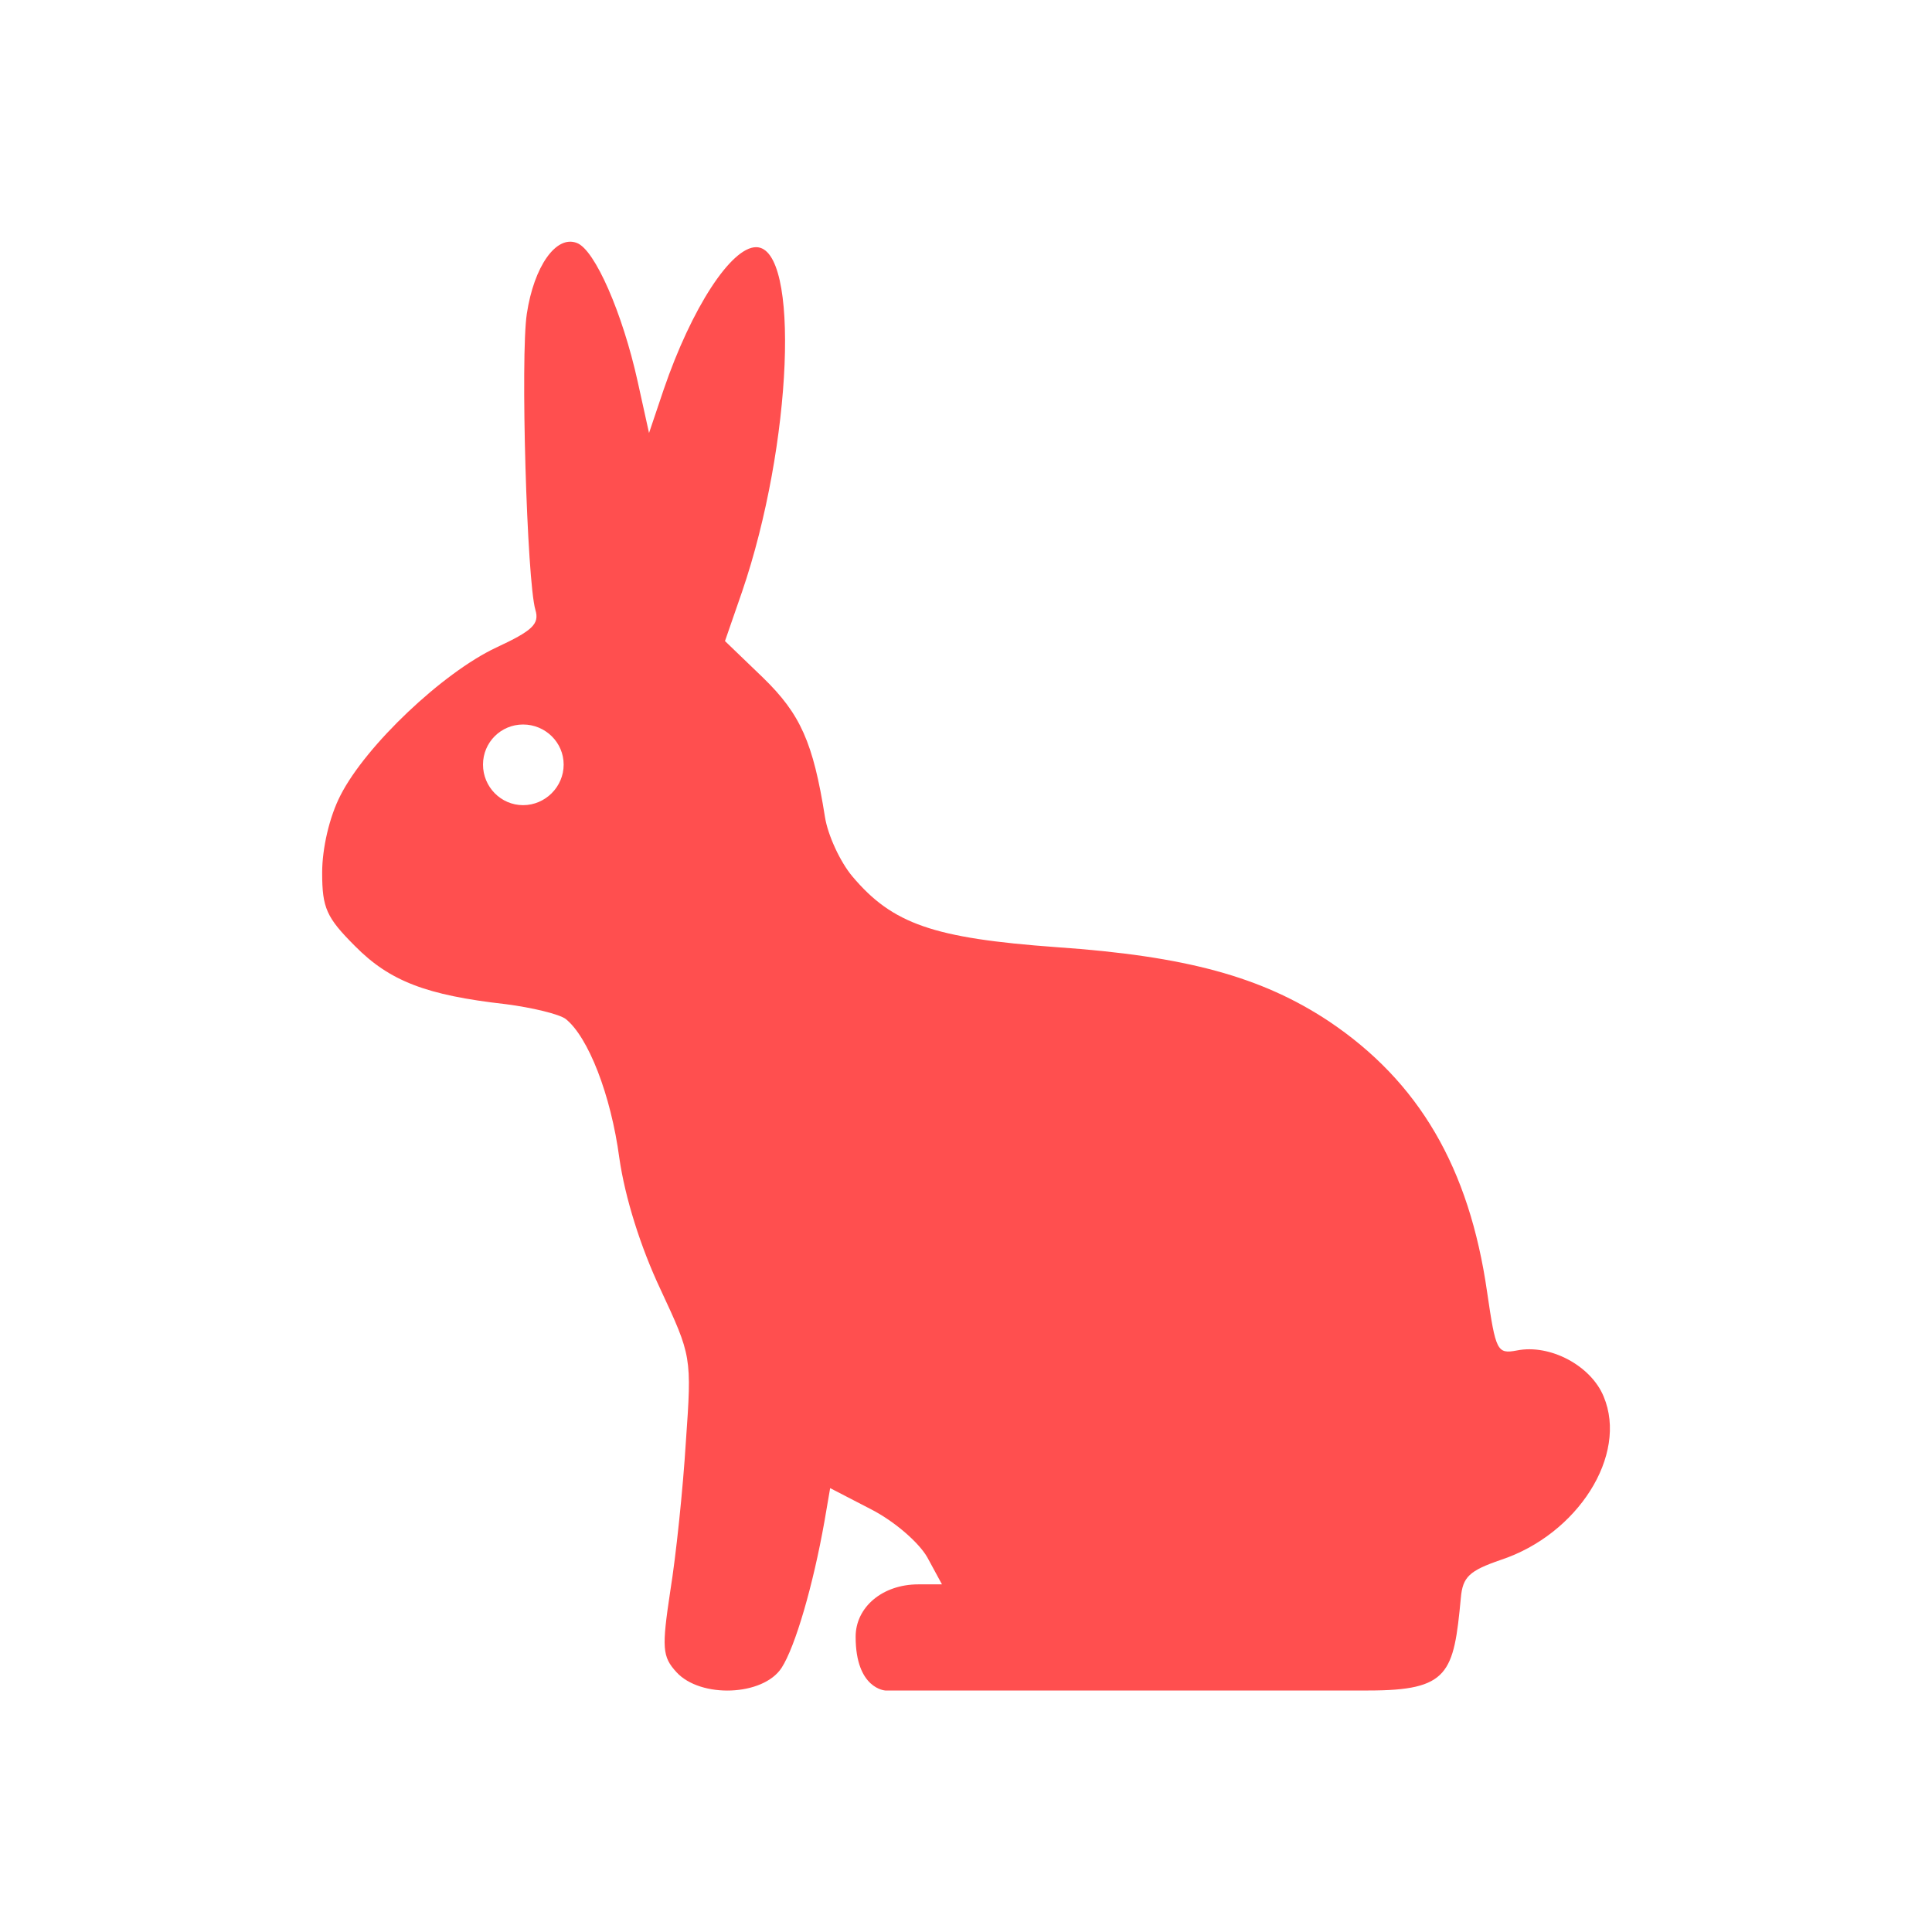 <svg xmlns="http://www.w3.org/2000/svg" xmlns:xlink="http://www.w3.org/1999/xlink" width="16" height="16" viewBox="0 0 16 16" version="1.1">
<g id="surface1">
<path style=" stroke:none;fill-rule:nonzero;fill:rgb(100%,30.98%,30.98%);fill-opacity:1;" d="M 4.777 2.012 C 4.605 1.945 4.422 2.207 4.363 2.598 C 4.309 2.949 4.363 4.809 4.434 5.051 C 4.469 5.168 4.41 5.223 4.109 5.363 C 3.668 5.57 3.031 6.172 2.82 6.586 C 2.727 6.766 2.668 7.027 2.668 7.227 C 2.668 7.52 2.703 7.598 2.941 7.836 C 3.227 8.125 3.531 8.242 4.188 8.316 C 4.406 8.344 4.629 8.398 4.684 8.438 C 4.871 8.586 5.059 9.066 5.129 9.59 C 5.176 9.918 5.305 10.328 5.469 10.676 C 5.727 11.23 5.73 11.234 5.68 11.941 C 5.656 12.332 5.598 12.887 5.551 13.176 C 5.48 13.648 5.484 13.719 5.602 13.848 C 5.801 14.066 6.32 14.047 6.473 13.812 C 6.586 13.637 6.734 13.129 6.828 12.598 L 6.875 12.324 L 7.215 12.5 C 7.406 12.598 7.609 12.773 7.68 12.898 L 7.801 13.121 L 7.605 13.121 C 7.309 13.121 7.086 13.309 7.086 13.555 C 7.086 13.988 7.332 14 7.332 14 L 11.332 14 C 12 14 12.039 13.859 12.098 13.234 C 12.113 13.059 12.168 13.008 12.43 12.918 C 13.066 12.707 13.484 12.051 13.281 11.566 C 13.176 11.309 12.836 11.129 12.562 11.184 C 12.398 11.215 12.387 11.188 12.316 10.703 C 12.168 9.668 11.75 8.957 11.004 8.457 C 10.449 8.09 9.824 7.918 8.75 7.844 C 7.73 7.77 7.391 7.652 7.059 7.258 C 6.957 7.137 6.855 6.914 6.832 6.766 C 6.734 6.148 6.629 5.914 6.32 5.613 L 6.004 5.309 L 6.145 4.902 C 6.562 3.684 6.629 2.047 6.262 2.047 C 6.055 2.047 5.727 2.551 5.496 3.227 L 5.375 3.586 L 5.281 3.16 C 5.156 2.594 4.926 2.066 4.777 2.012 Z M 4.332 6 C 4.516 6 4.668 6.148 4.668 6.332 C 4.668 6.516 4.516 6.668 4.332 6.668 C 4.148 6.668 4 6.516 4 6.332 C 4 6.148 4.148 6 4.332 6 Z M 4.332 6 "/>
</g>
</svg>
